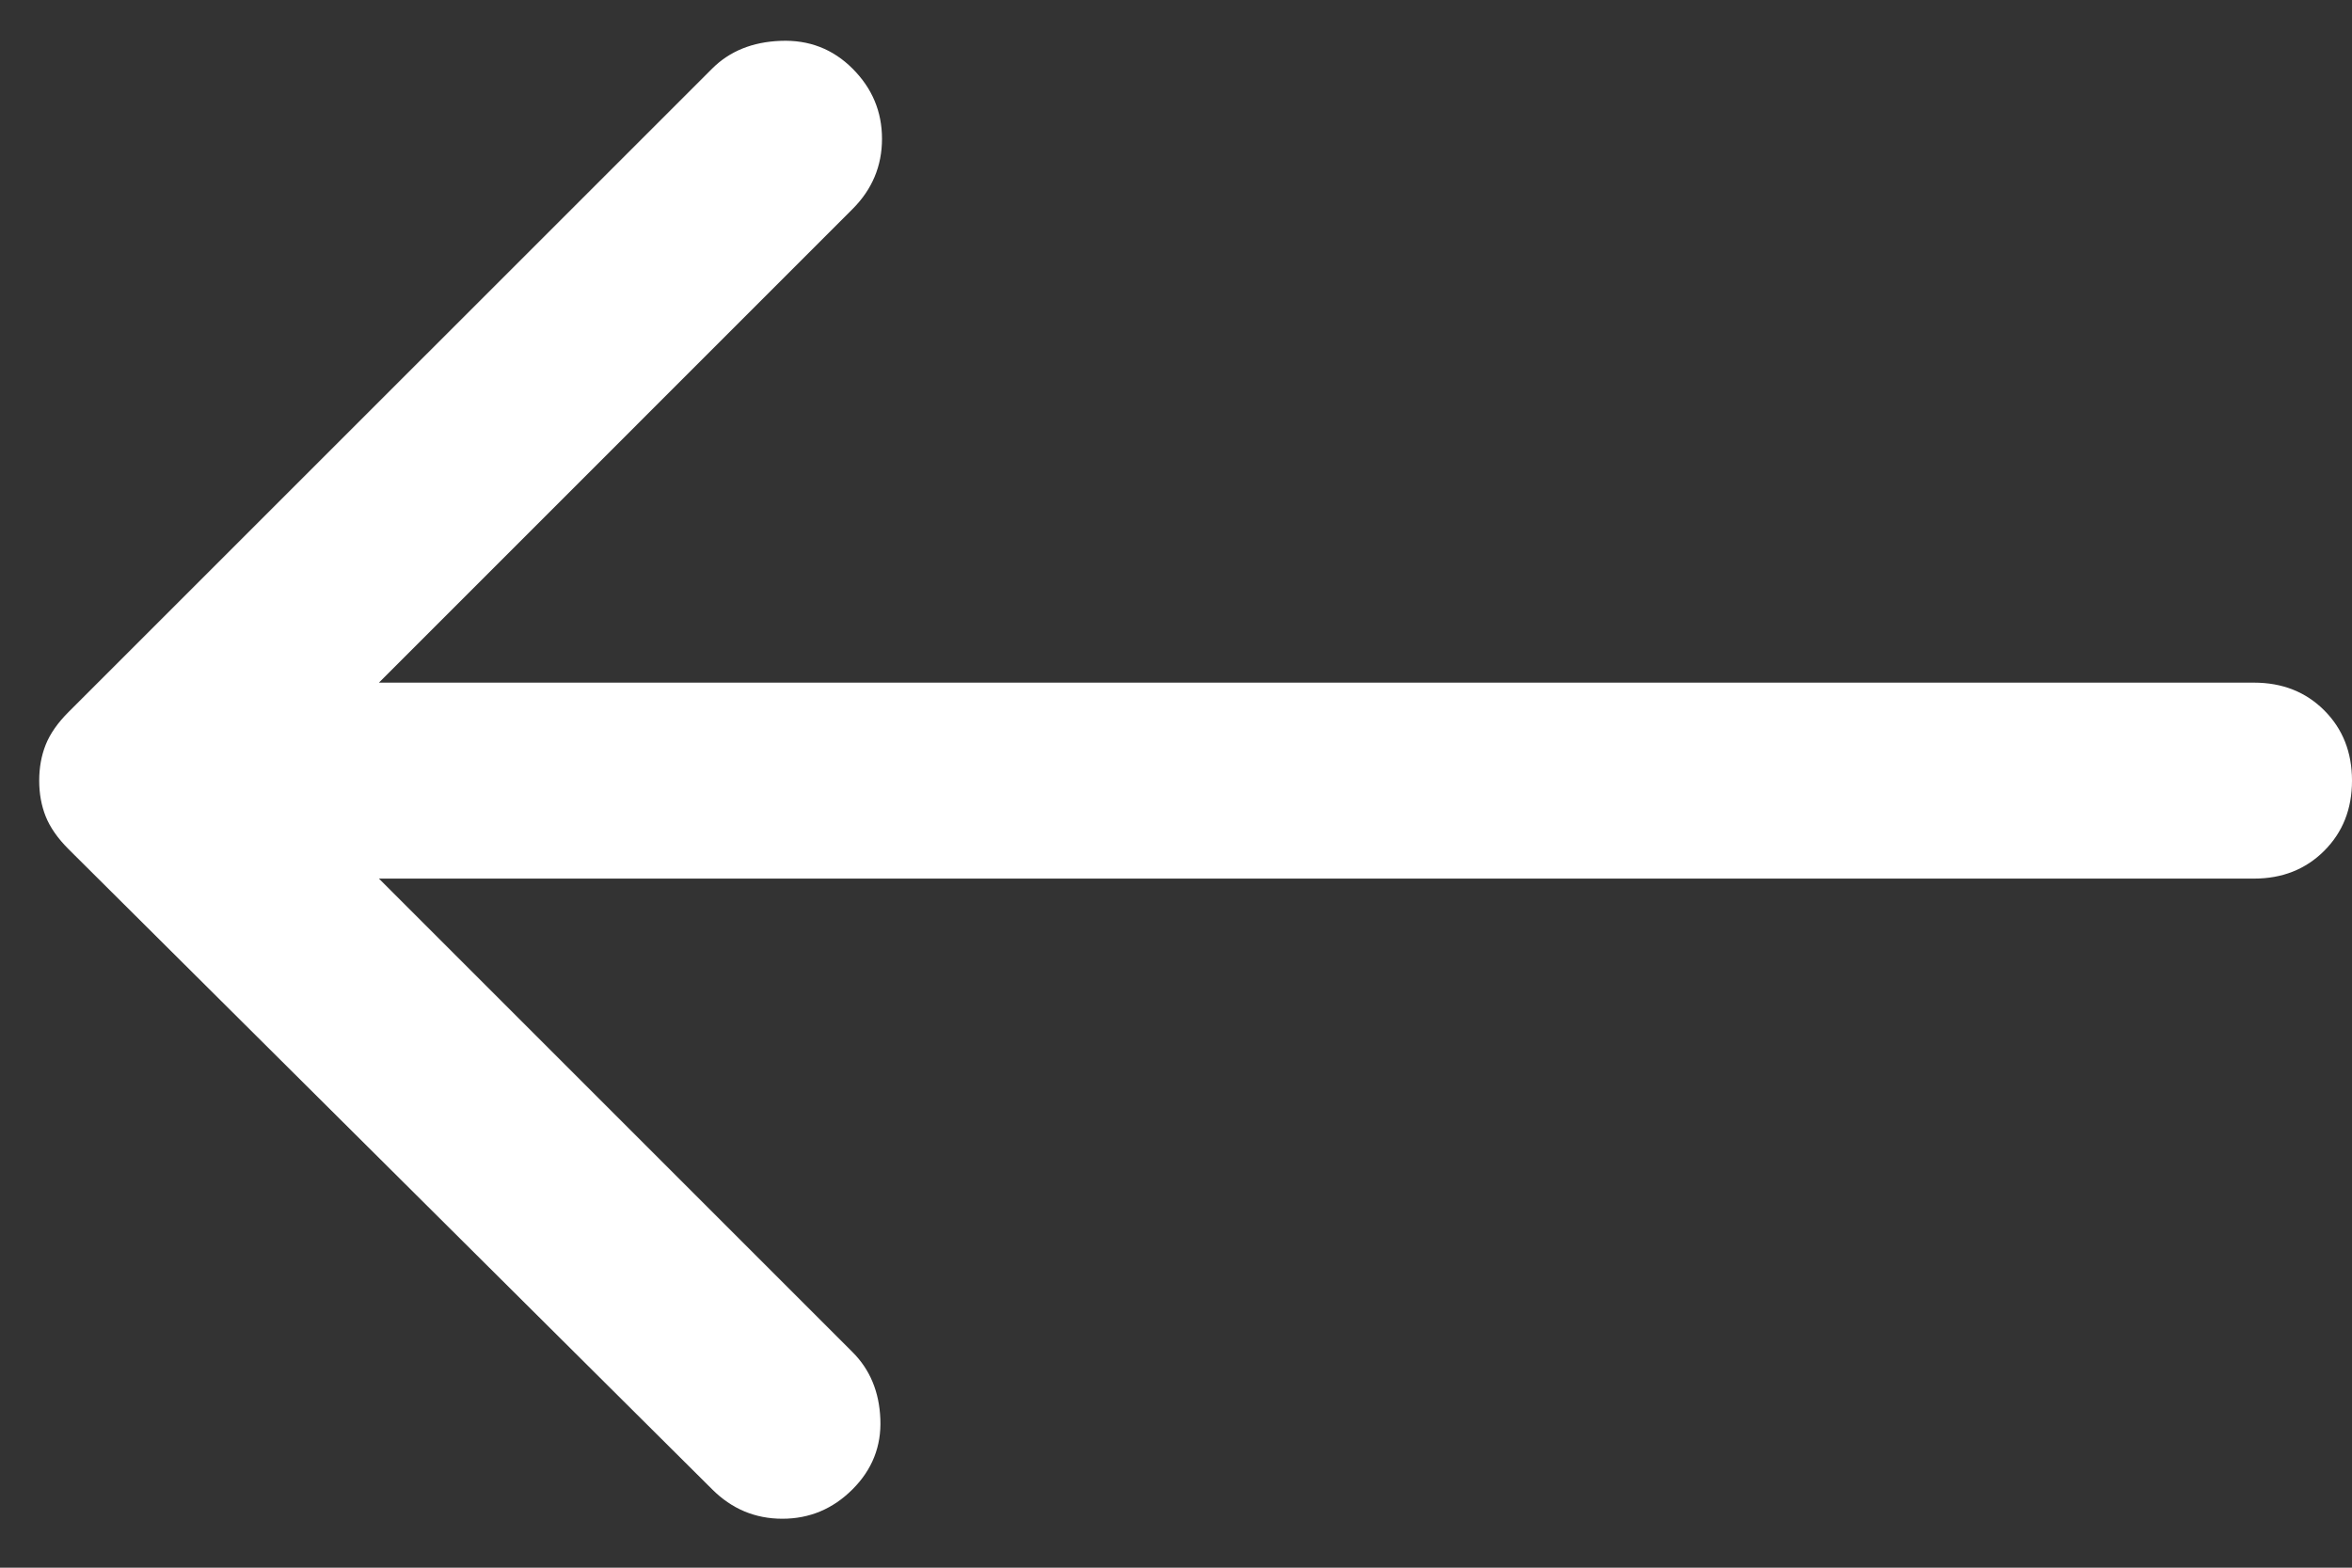 <svg width="27" height="18" viewBox="0 0 27 18" fill="none" xmlns="http://www.w3.org/2000/svg">
<rect x="0" y="0" width="27" height="18" fill="#333333" stroke="none"/>
<path d="M8.175 17.1L0.787 9.75C0.662 9.625 0.575 9.5 0.525 9.375C0.475 9.25 0.45 9.113 0.45 8.963C0.45 8.813 0.475 8.675 0.525 8.55C0.575 8.425 0.662 8.3 0.787 8.175L8.175 0.788C8.375 0.588 8.637 0.481 8.962 0.469C9.287 0.456 9.562 0.563 9.787 0.788C10.012 1.013 10.125 1.281 10.125 1.594C10.125 1.906 10.012 2.175 9.787 2.4L4.35 7.838H25.875C26.2 7.838 26.469 7.944 26.681 8.156C26.894 8.369 27 8.638 27 8.963C27 9.288 26.894 9.556 26.681 9.769C26.469 9.981 26.2 10.088 25.875 10.088H4.35L9.787 15.525C9.987 15.725 10.094 15.981 10.106 16.294C10.119 16.606 10.012 16.875 9.787 17.1C9.562 17.325 9.294 17.438 8.981 17.438C8.669 17.438 8.4 17.325 8.175 17.1Z" fill="white"/>
</svg>
